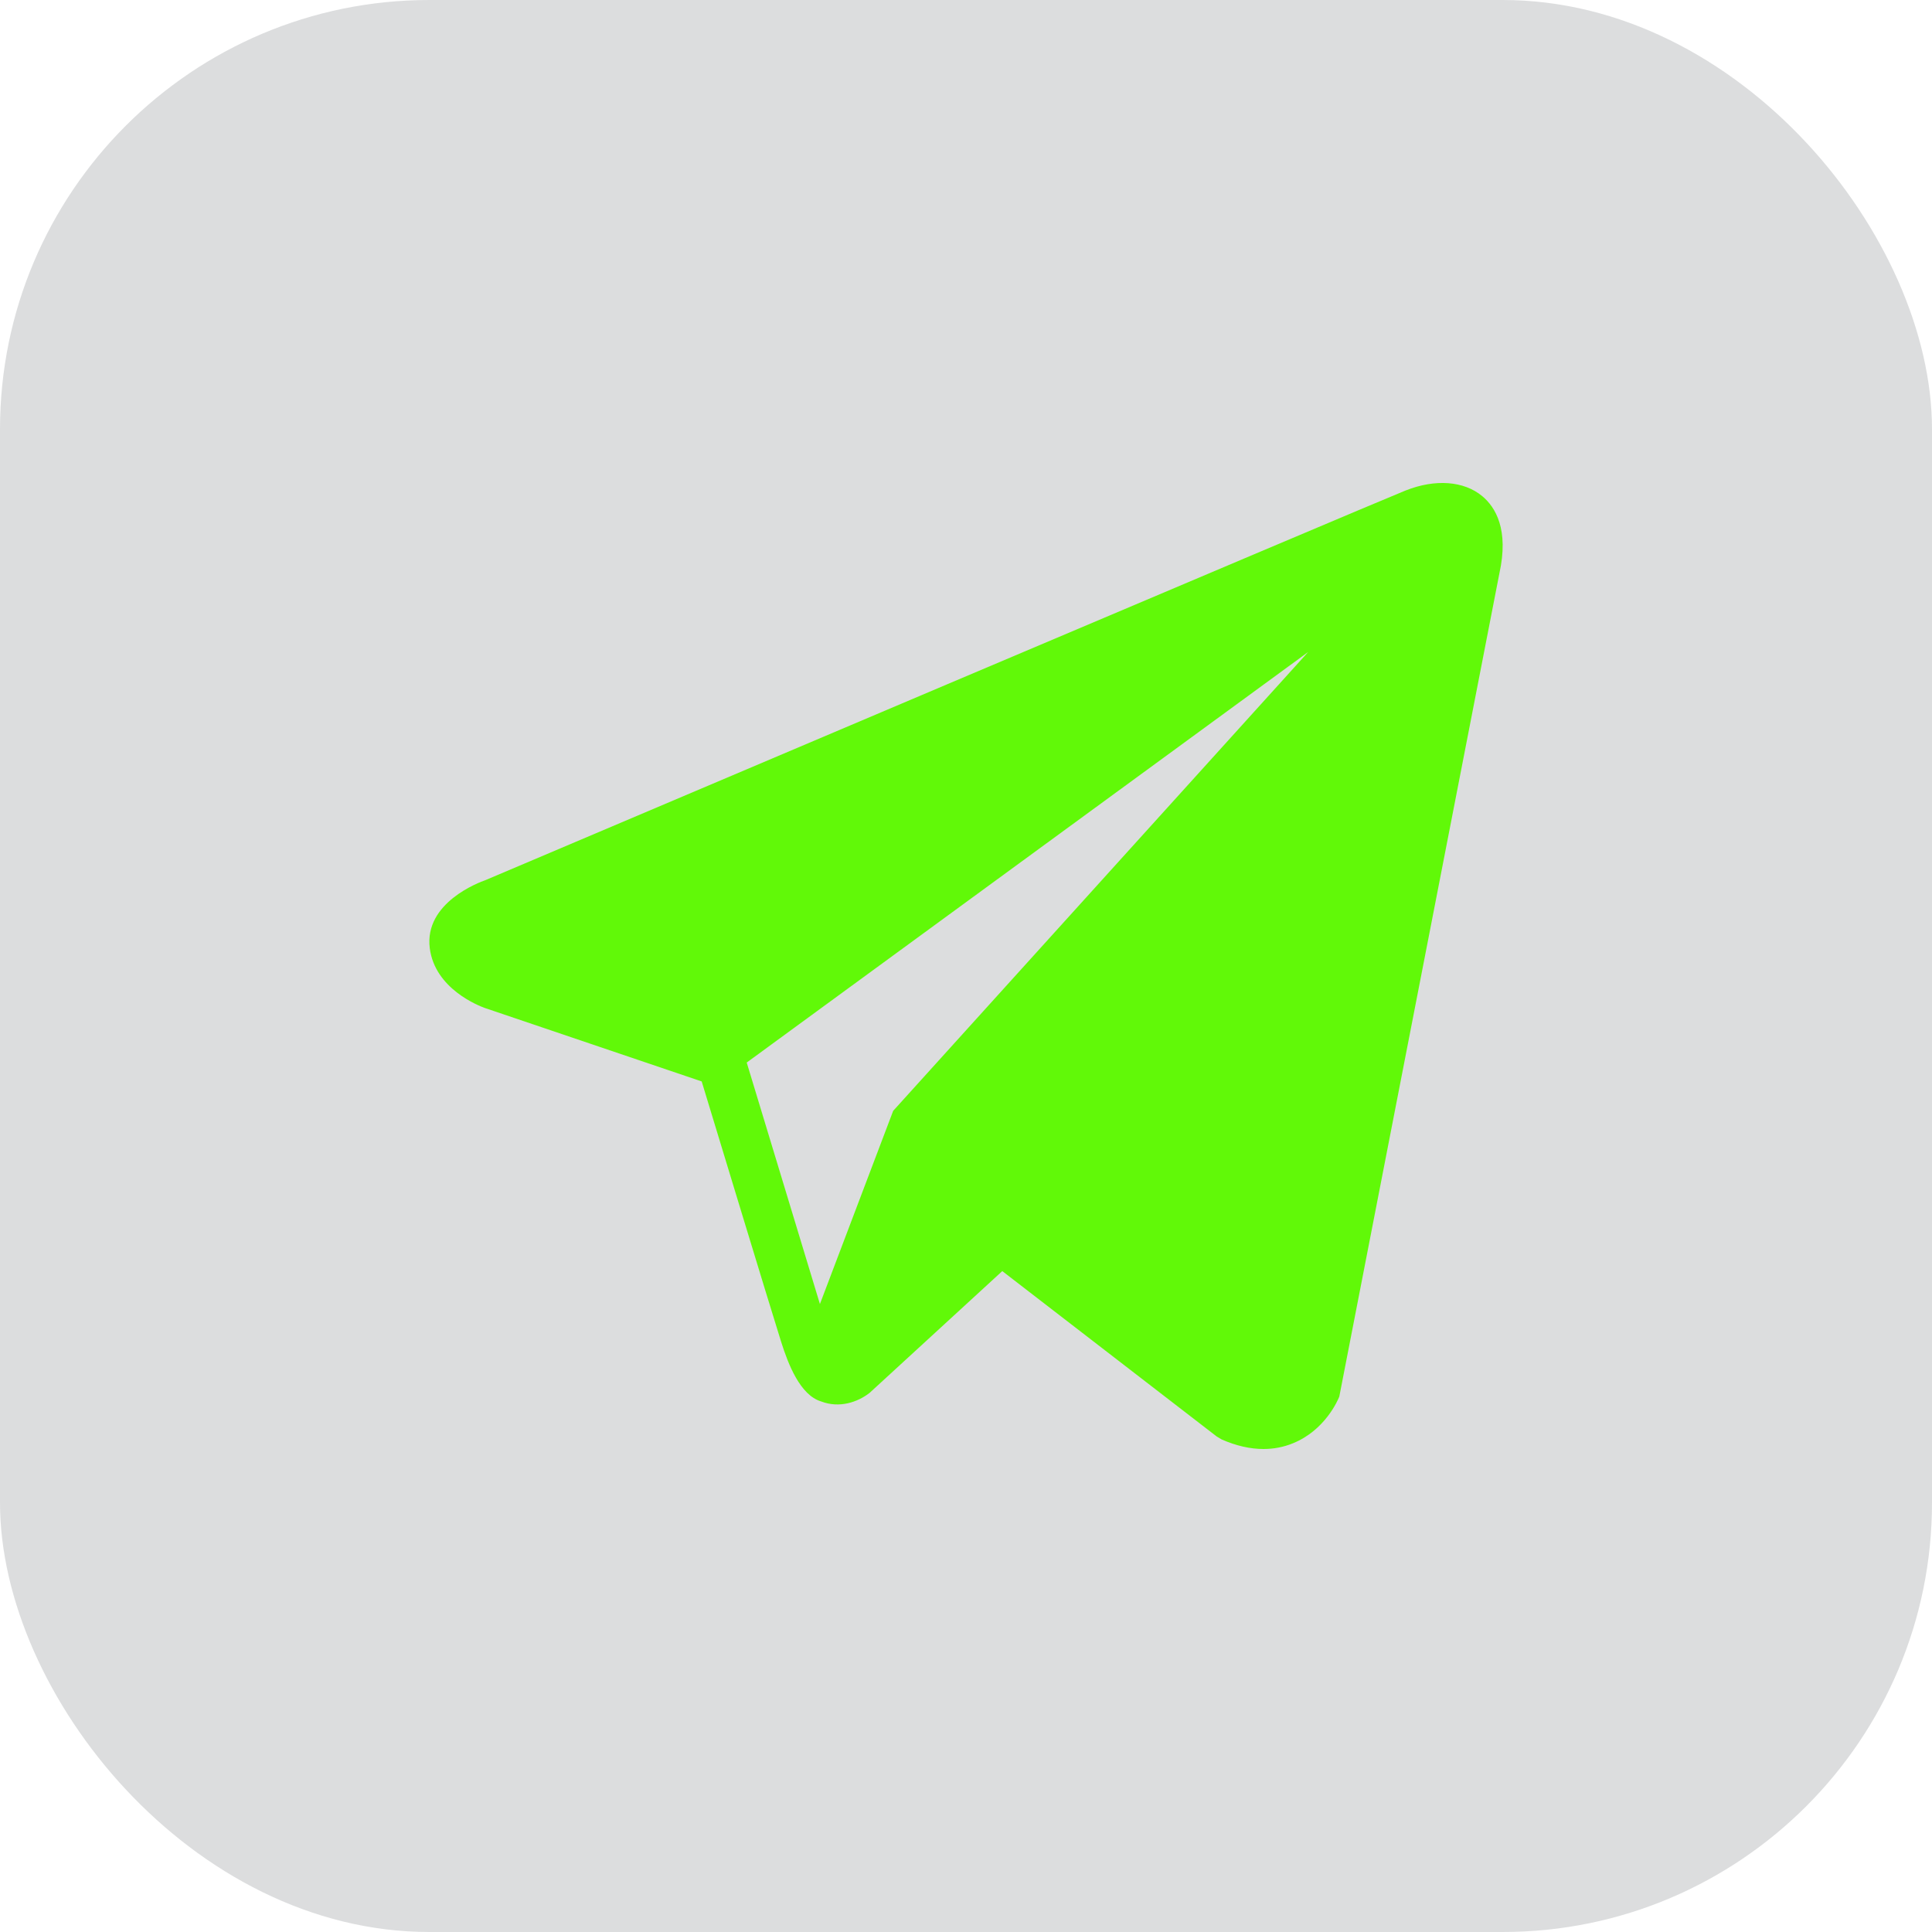 <svg width="36" height="36" viewBox="0 0 36 36" fill="none" xmlns="http://www.w3.org/2000/svg">
<rect opacity="0.2" width="36" height="36" rx="8" fill="#53555C"/>
<path d="M27.622 9.247C27.281 8.961 26.745 8.92 26.191 9.14H26.19C25.608 9.372 9.696 16.123 9.048 16.399C8.931 16.44 7.902 16.82 8.008 17.666C8.102 18.428 8.929 18.744 9.03 18.781L13.075 20.151C13.344 21.035 14.333 24.296 14.552 24.992C14.688 25.426 14.911 25.997 15.301 26.114C15.643 26.245 15.983 26.126 16.203 25.955L18.676 23.685L22.669 26.765L22.764 26.822C23.035 26.941 23.295 27 23.543 27C23.734 27 23.918 26.965 24.093 26.893C24.692 26.65 24.931 26.087 24.956 26.023L27.938 10.688C28.12 9.869 27.867 9.452 27.622 9.247ZM16.643 20.699L15.278 24.299L13.914 19.799L24.376 12.149L16.643 20.699Z" fill="#61F908"/>
</svg>
